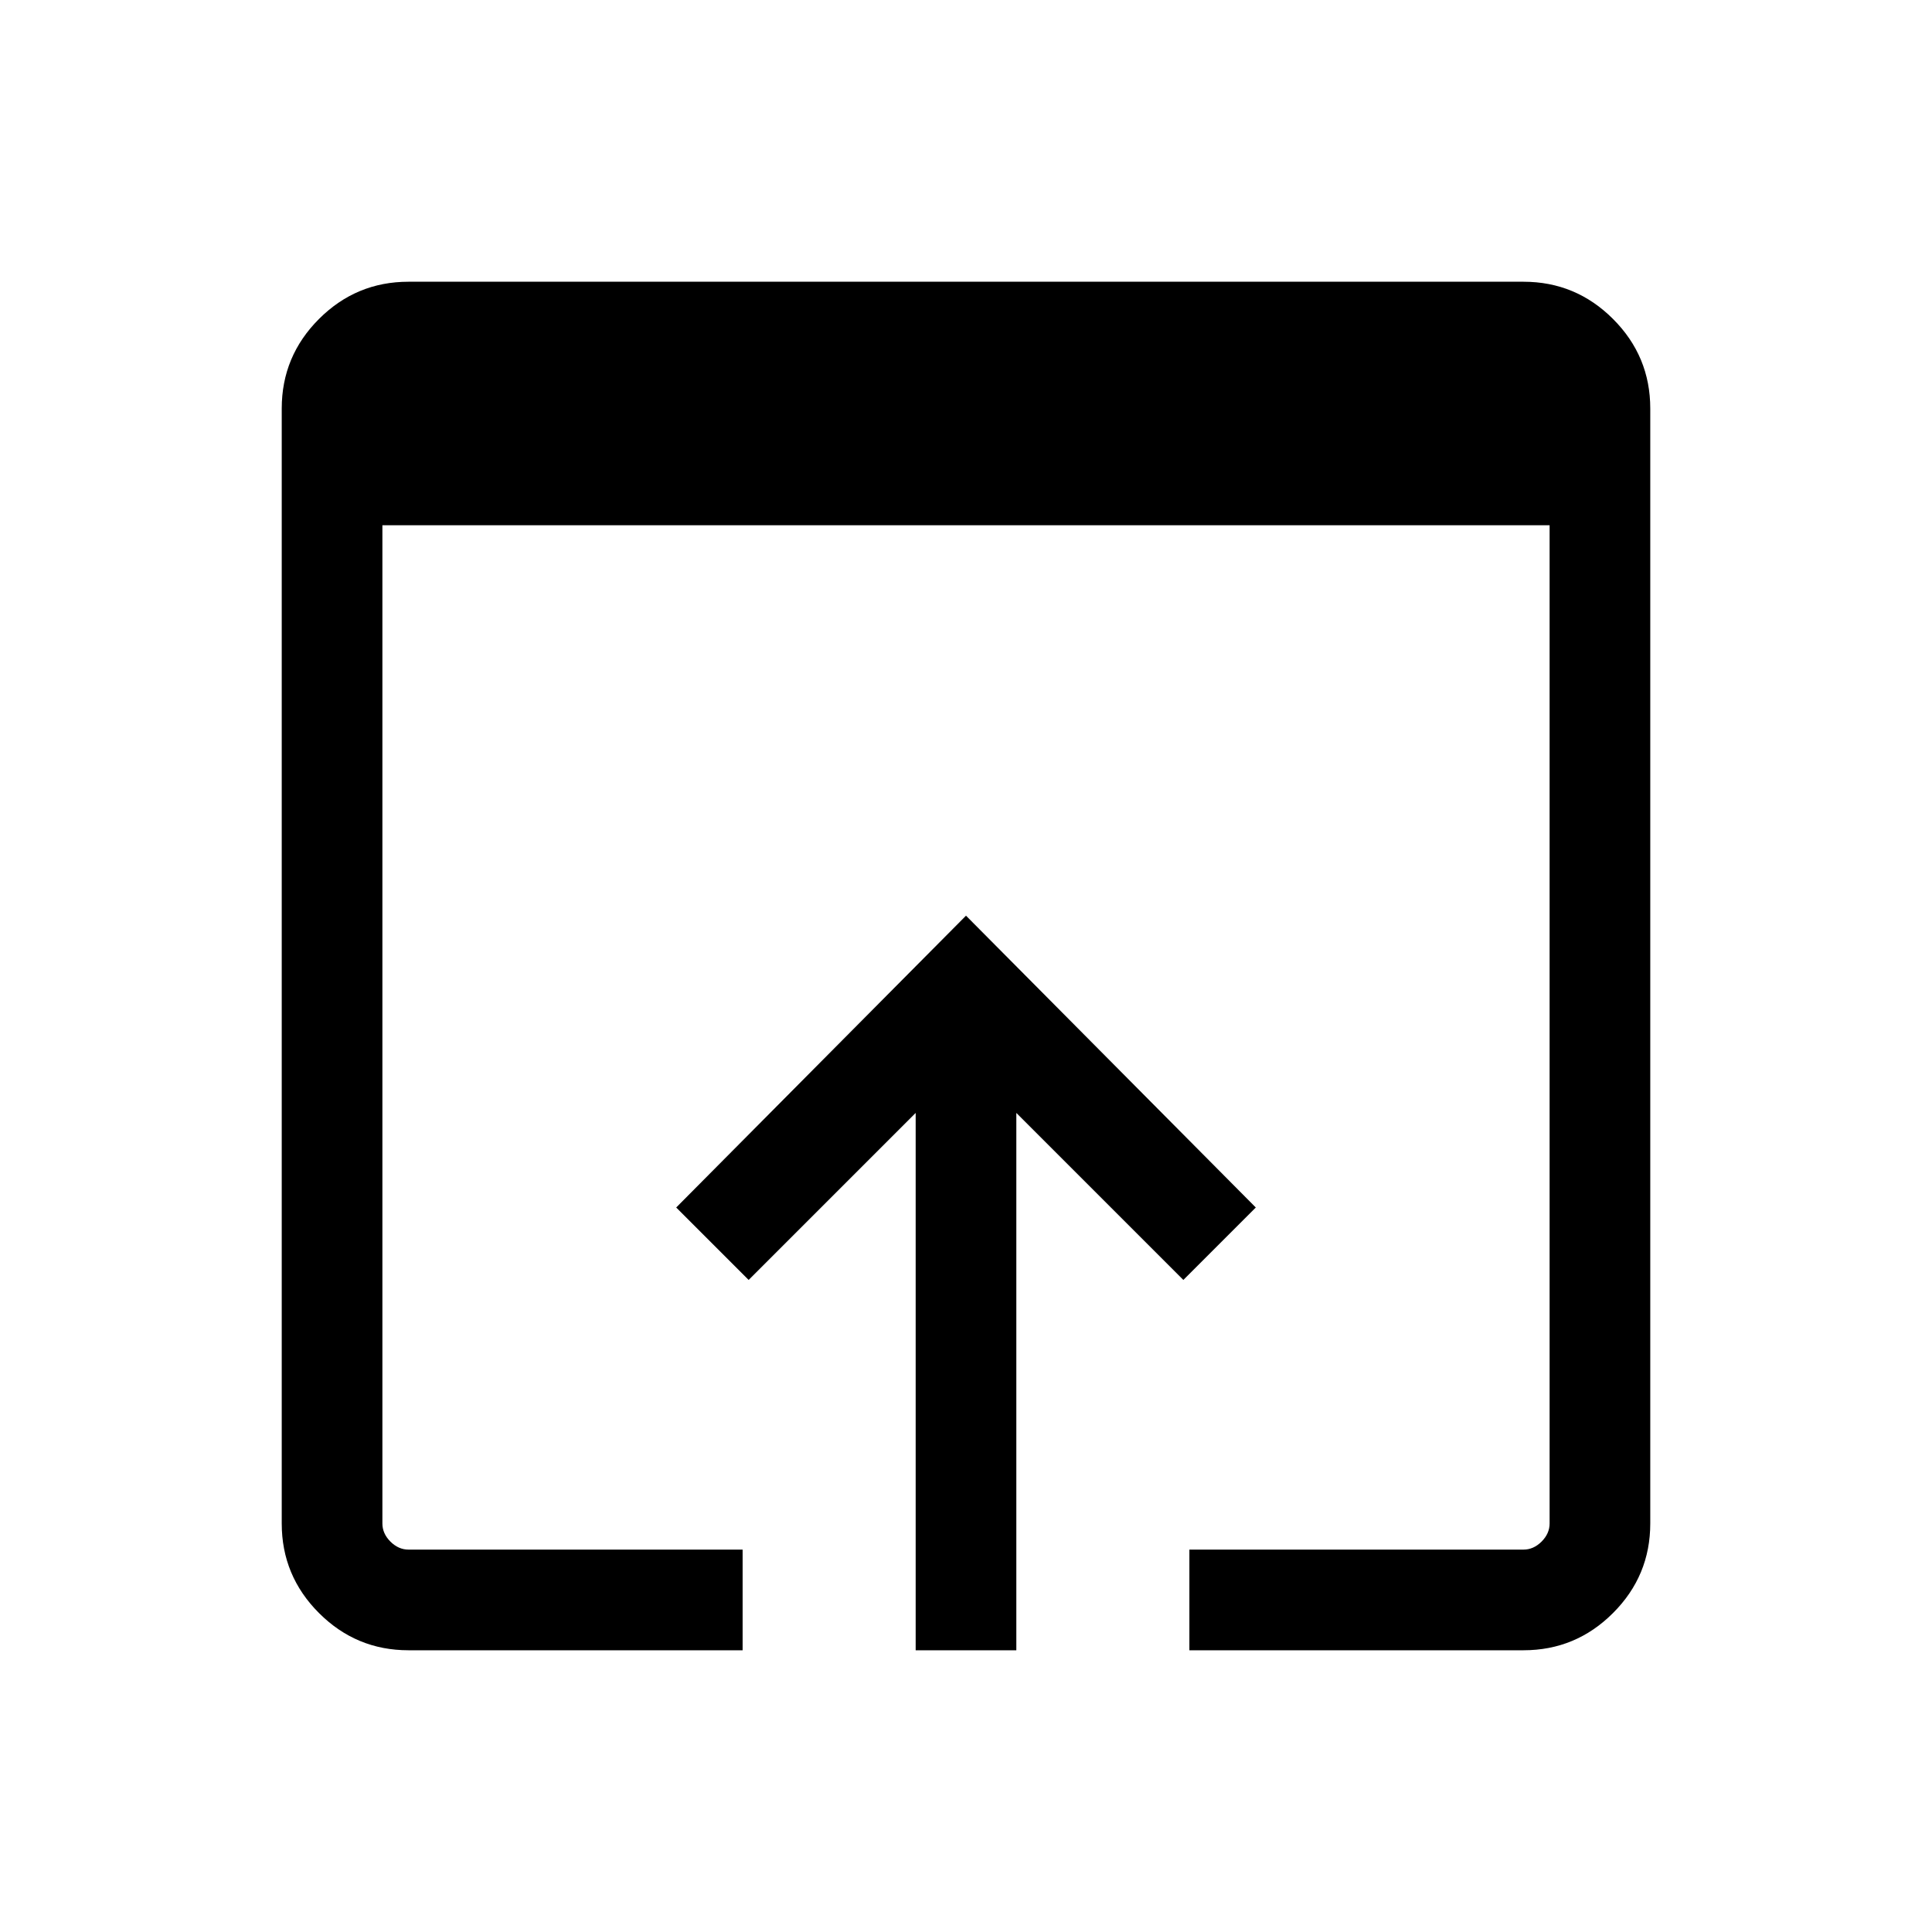 <svg xmlns="http://www.w3.org/2000/svg" height="40" width="40"><path d="M8.458 34.167q-1.083 0-1.854-.771-.771-.771-.771-1.854V8.458q0-1.083.771-1.854.771-.771 1.854-.771h23.084q1.083 0 1.854.771.771.771.771 1.854v23.084q0 1.083-.771 1.854-.771.771-1.854.771h-6.917v-2.084h6.917q.208 0 .375-.166.166-.167.166-.375V10.875H7.917v20.667q0 .208.166.375.167.166.375.166h6.917v2.084Zm10.5 0V23.042L15.5 26.5 14 25l6-6.042L26 25l-1.5 1.5-3.458-3.458v11.125Z"/></svg>